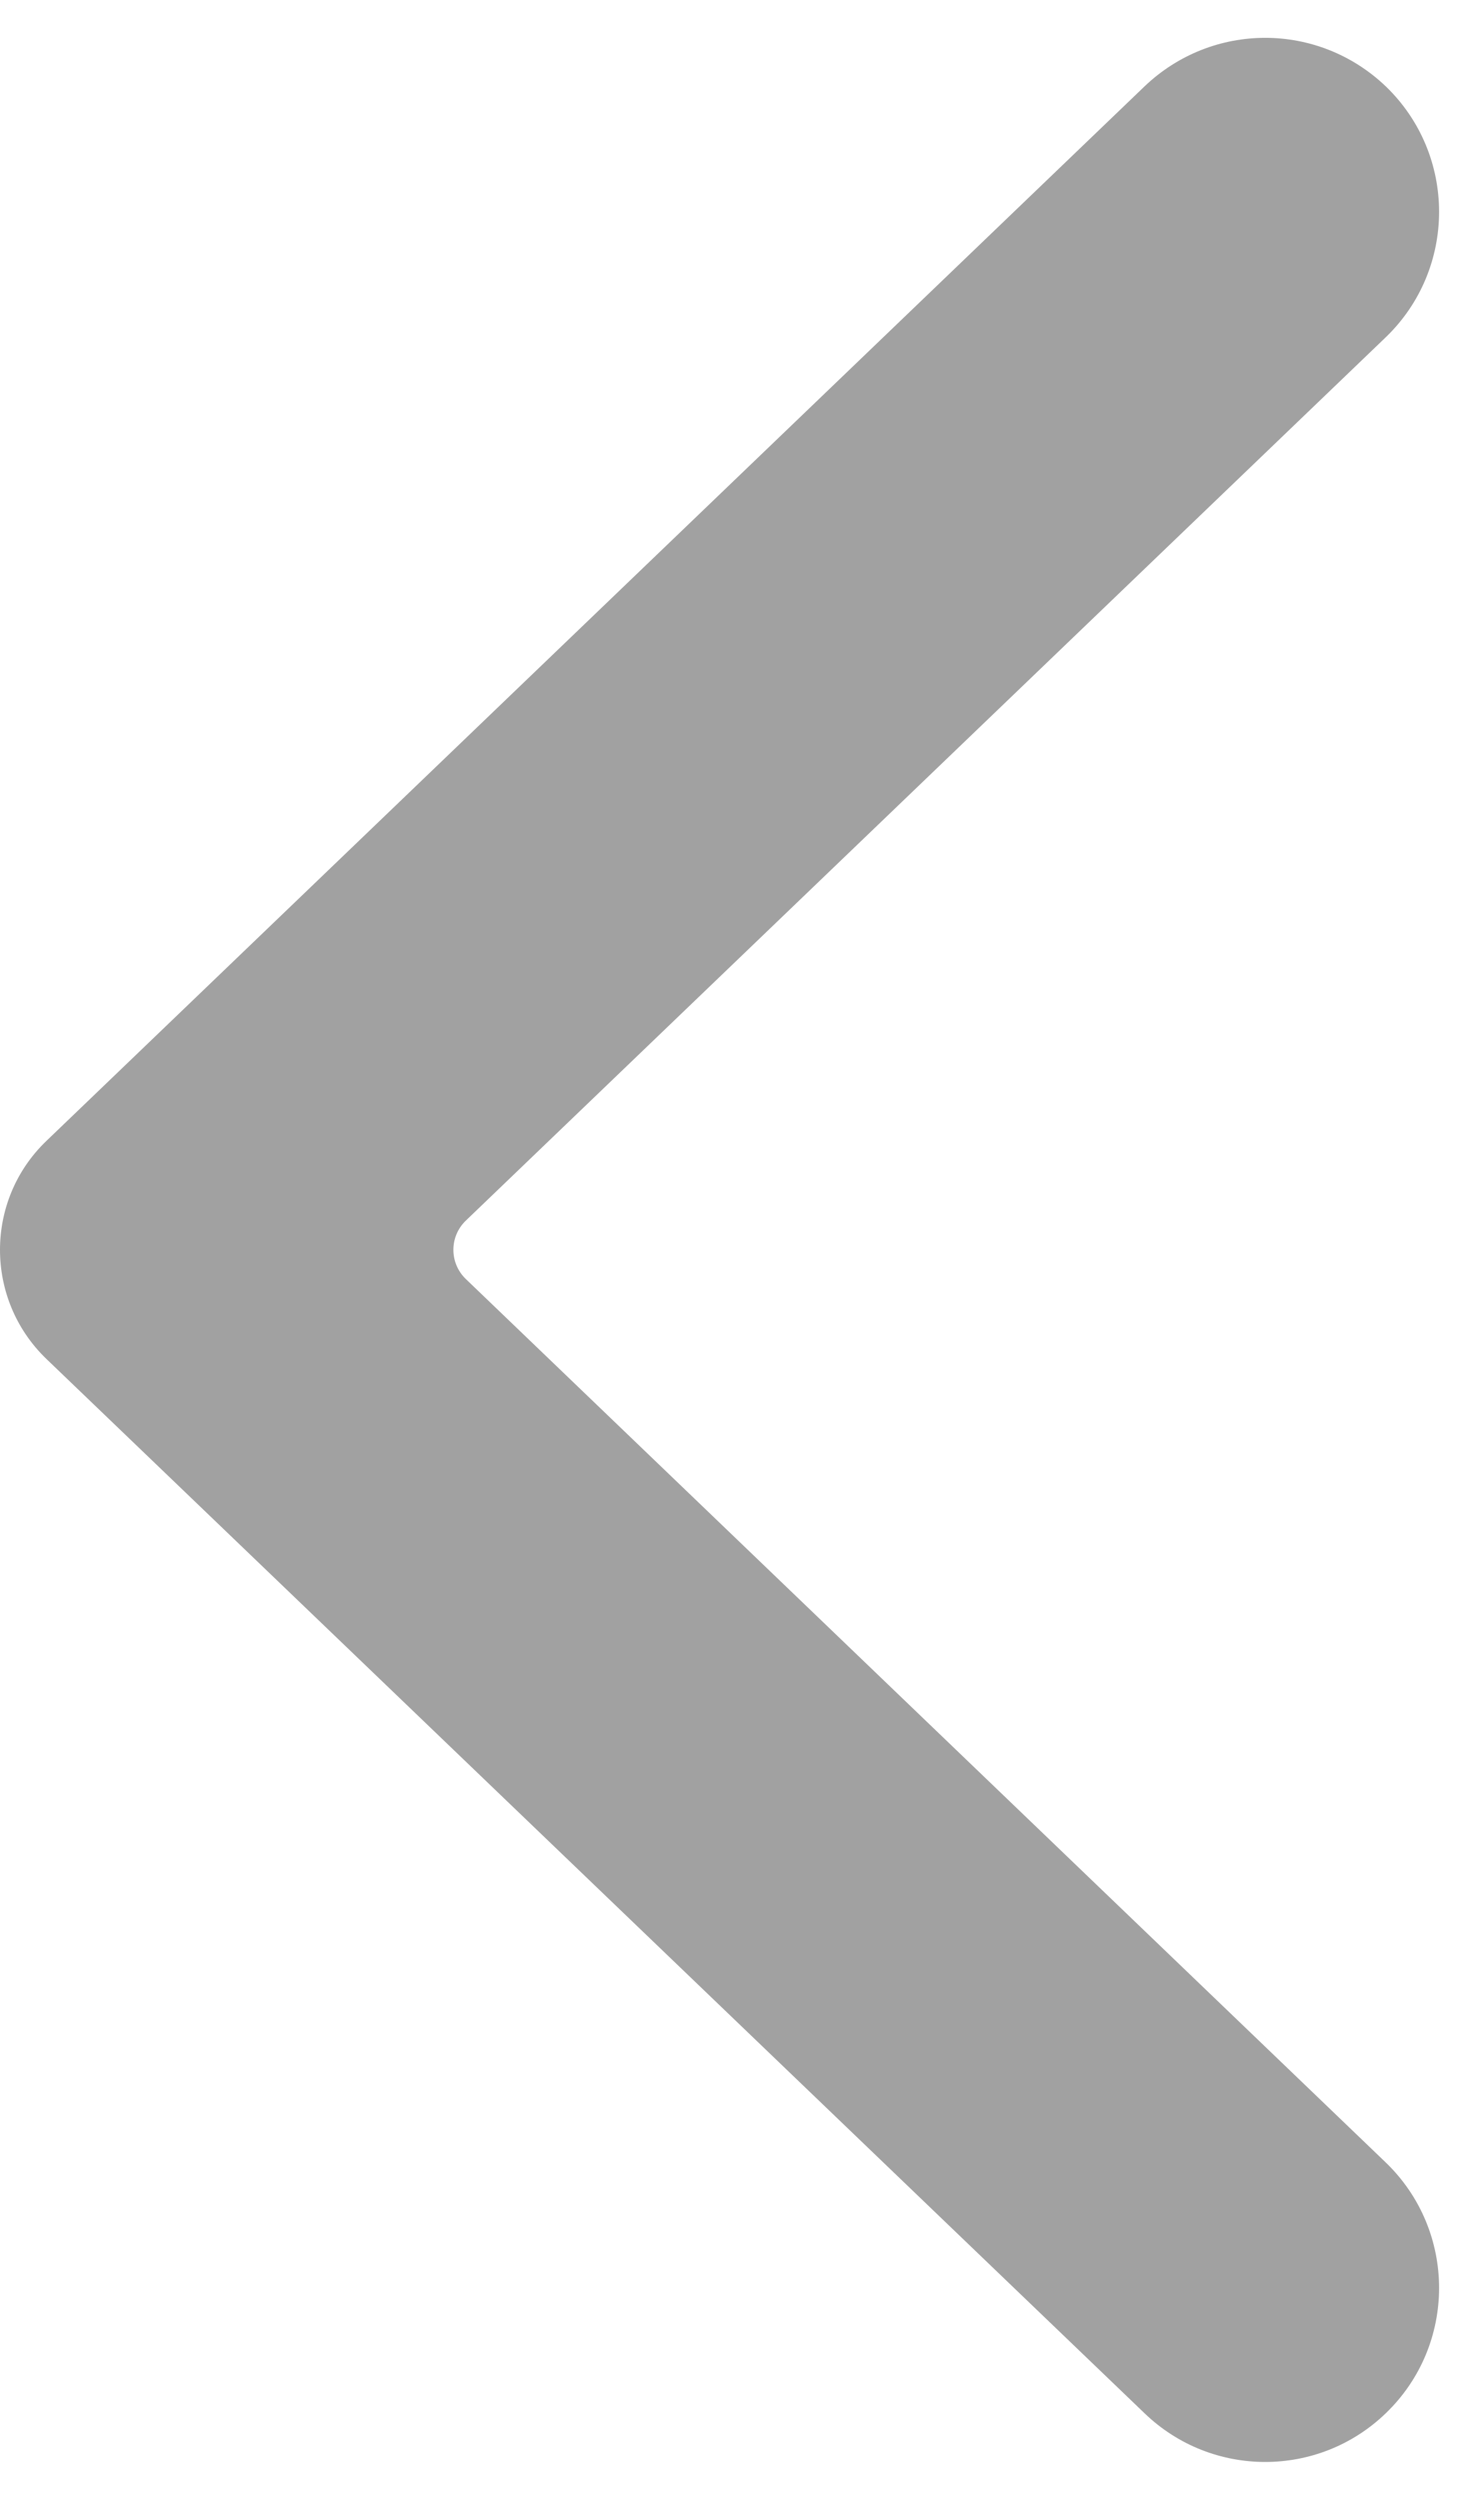 <svg width="13" height="22" viewBox="0 0 13 22" fill="none" xmlns="http://www.w3.org/2000/svg">
<path fill-rule="evenodd" clip-rule="evenodd" d="M10.075 0.426L0.408 9.708C-0.136 10.23 -0.136 11.102 0.408 11.626L10.075 20.906C10.668 21.476 11.604 21.476 12.196 20.906C12.823 20.304 12.823 19.3 12.196 18.697L4.1 10.923C3.954 10.782 3.954 10.55 4.1 10.409L12.196 2.636C12.823 2.033 12.823 1.029 12.196 0.426C11.899 0.143 11.518 0 11.136 0C10.753 0 10.372 0.143 10.075 0.426Z" transform="translate(0 0.333)" fill="#A1A1A1"/>
</svg>

